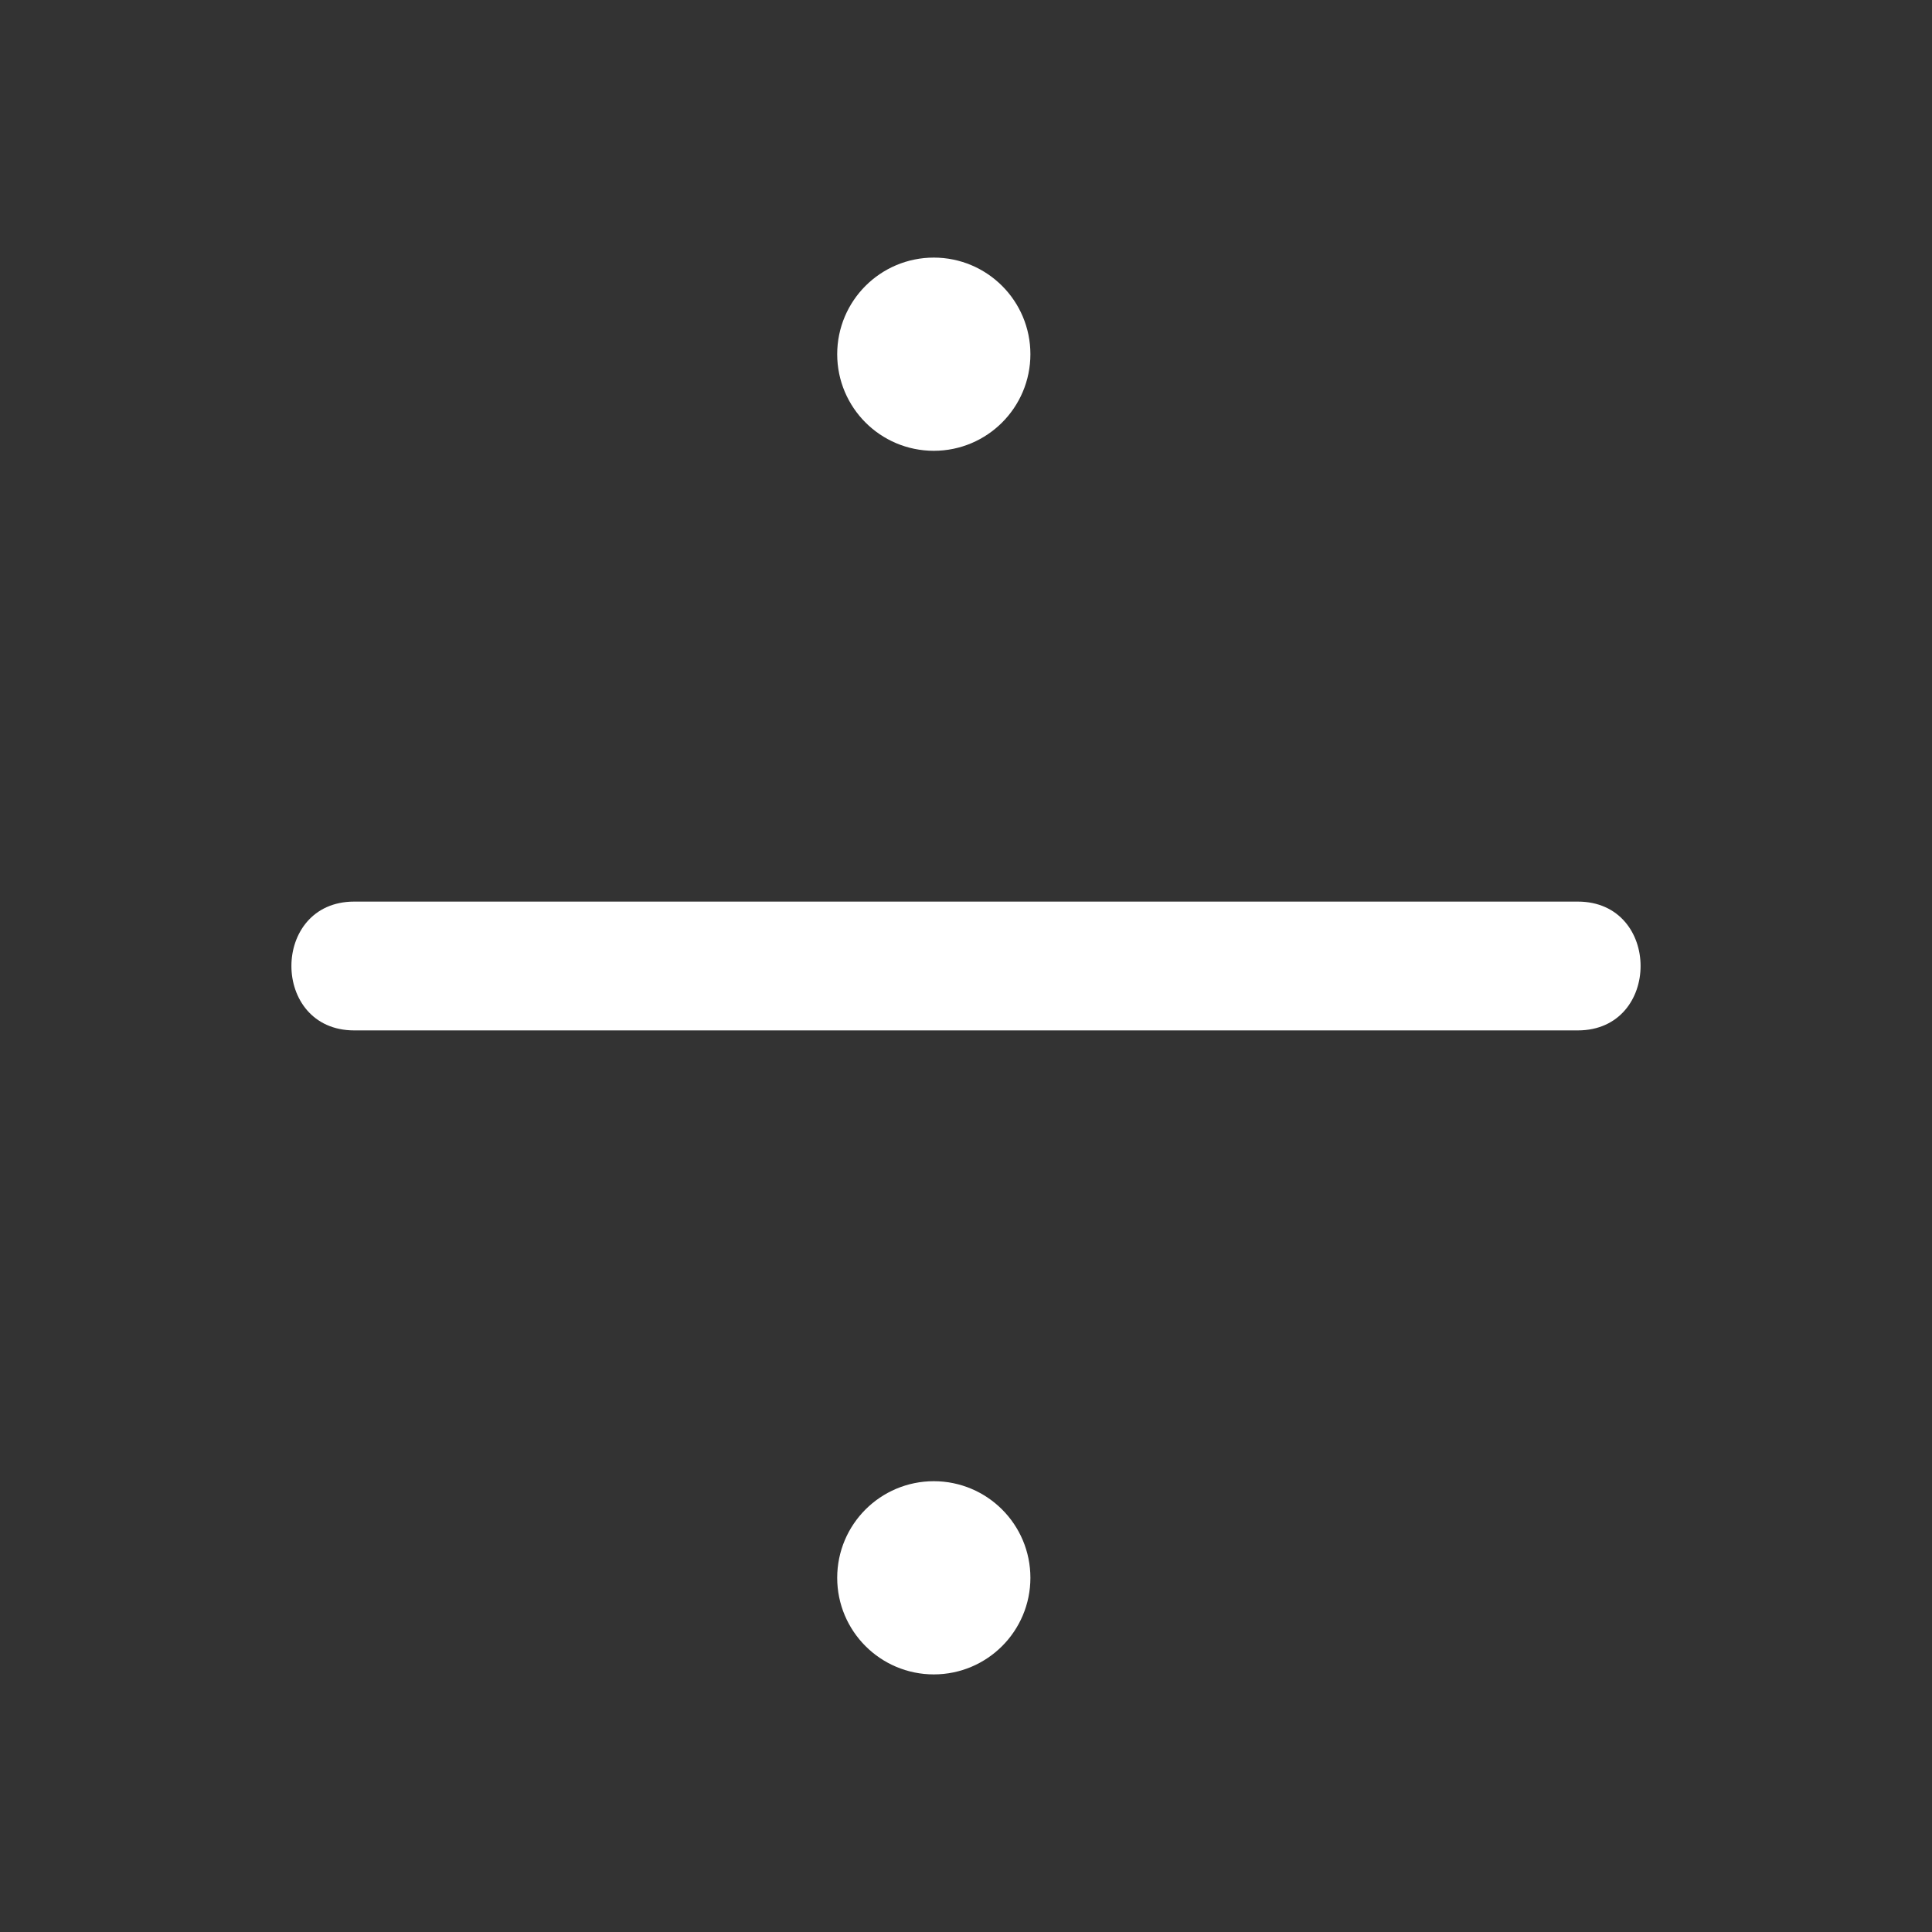 <?xml version="1.0" encoding="utf-8"?>
<!-- Generator: Adobe Illustrator 19.2.1, SVG Export Plug-In . SVG Version: 6.00 Build 0)  -->
<svg version="1.1" id="Layer_1" xmlns="http://www.w3.org/2000/svg" xmlns:xlink="http://www.w3.org/1999/xlink" x="0px" y="0px"
	 viewBox="0 0 30 30" style="enable-background:new 0 0 30 30;" xml:space="preserve">
<rect x="0" y="0" width="30" height="30" fill="#333333" stroke="none"/>
<style type="text/css">
	.st0{display:none;}
	.st1{display:inline;}
	.st2{fill:#FFFFFF;}
	.st3{display:inline;fill:#FFFFFF;}
	.st4{fill:#FFFFFF;stroke:#FFFFFF;stroke-miterlimit:10;}
</style>
<g id="Layer_2" class="st0">
	<g class="st1">
		<g>
			<path class="st2" d="M5.6,1.6C5.5,1.7,5.4,1.8,5.3,1.9C5.2,2.1,5.5,1.7,5.2,2.1C5.1,2.2,5.1,2.2,5,2.3c0,0-0.3,0.3-0.2,0.2
				C4.3,2.9,4,3.3,4.1,4c0.1,0.5,0.5,1.2,1.1,1.2c0.3,0,0.6,0.1,0.9,0.1c0.8,0.1,1.7-0.2,1.8-1c0.2-0.7-0.2-1.7-1-1.8
				c-0.3,0-0.6-0.1-0.9-0.1c0.1,0.9,0.2,1.8,0.4,2.7c0.7-0.6,1.4-1.2,1.9-2C8.6,2.4,8.3,1.4,7.6,1C6.9,0.6,6,0.9,5.6,1.6L5.6,1.6z"
				/>
		</g>
	</g>
	<g class="st1">
		<g>
			<path class="st2" d="M18.7,1.9c-2.3,1-3.5,3.4-4,5.7c-0.5,2.6,0.9,4.2,2.9,5.7c1.5,1.2,3-1.4,1.5-2.6c-1.3-1-1.7-1.9-1.2-3.4
				c0.4-1.3,1-2.3,2.3-2.8C22,3.7,20.4,1.1,18.7,1.9L18.7,1.9z"/>
		</g>
	</g>
	<g class="st1">
		<g>
			<path class="st2" d="M9.5,5.9C8,6,6.6,6.3,5.2,6.6C5.8,7.3,6.3,8,6.9,8.8C7.5,8,8.1,7.3,8.8,6.7c1.4-1.3-0.7-3.4-2.1-2.1
				C5.8,5.4,5,6.3,4.3,7.2C3.5,8.4,4.8,9.7,6,9.5C7.2,9.2,8.3,9,9.5,8.9C10.3,8.8,11,8.3,11,7.4C11,6.7,10.3,5.8,9.5,5.9L9.5,5.9z"
				/>
		</g>
	</g>
	<path class="st3" d="M11.5,4.1C11.4,4.1,11.4,4,11.3,4C11,3.3,10.4,2.8,9.5,2.9c-1.4,0.2-2.7,0.4-4,0.8C5.1,3.4,4.6,3.4,4.1,3.8
		C3.3,4.3,2.5,4.9,1.6,5.4C0,6.4,1.4,8.9,3.1,8c1.2-0.8,2.4-1.2,3.7-1.6C5.5,7,5.7,9.3,7.4,9.3c0.9,0,1.8-0.2,2.4-1
		c0.6-0.7,1.1-1.4,1.7-2C12,5.6,12.1,4.7,11.5,4.1z"/>
	<path class="st1" d="M37.2,25.7c-1.5,0-3,0-4.5,0c0-0.7-0.4-1.6-1.2-1.7c0.2,0,0.3-0.1,0.4-0.2c0.4-0.1,0.8-0.2,1.3-0.2
		c1.7-0.3,1.3-3.1-0.4-2.9c-0.2,0-0.3,0-0.5,0c0.9-0.3,1.8-0.7,2.7-1.1c0.4-0.2,0.6-0.5,0.7-0.9c0.8-0.8,0.2-2.8-1.2-2.6
		c-0.1,0-0.6,0-0.6,0.1c0,0,0,0,0,0c0,0,0.1,0,0.1,0c-0.4,0.1-0.7,0.1-1.1,0.2c0-0.5-0.2-1.2-0.6-1.9c-0.3-0.4-0.7-0.7-1.1-0.7
		c0-0.4,0.1-0.8,0.1-1.3c0-0.5-0.3-1-0.7-1.2c0-0.2,0-0.4,0-0.5c0.8,0.3,1.7,0.1,1.9-0.9c0.4-2.2,0.5-4.3,0.3-6.6
		c0-0.4-0.2-0.7-0.5-1c0.1-0.9-0.5-1.8-1.5-1.7c-0.1,0-0.2,0-0.3,0c0-0.1,0-0.2,0-0.4c0.1-1.1-0.8-1.6-1.6-1.4c0,0-0.1,0-0.1,0
		c-0.1-0.1-0.2-0.2-0.3-0.2C27-2.7,24.2-2,22.1-1.3c-1.6,0-3.2,0.1-4.9,0.3c-1.8-1.1-4.4-0.4-6.3-0.2c-0.4,0-0.7,0.1-1.1,0.1
		C9.4-1.4,9.1-1.5,8.6-1.4C6.9-1.2,5.1-1,3.4-0.6C3.1-1,2.7-1.2,2.2-1.2c-2.7,0.2-7,0.4-8,3.5C-6,3.2-5.3,4.2-4.3,4.2
		c0.5,0,1.1-0.1,1.6-0.1C-2.9,4.3-3,4.6-3,4.9c-0.8-0.1-1.8,0.3-1.9,1.4c-0.2,1.4-0.3,2.9-0.5,4.3c-0.2,0.6-0.4,1.3-0.6,1.9
		c-0.1,0.4,0,1,0.3,1.4c-0.3,2.9-0.5,5.9-0.6,8.9c0,1.5,2.1,2.1,2.8,0.8c0,0,0,0,0-0.1c0,0.2,0.1,0.4,0.1,0.7
		c0.2,1.5,2.6,2.2,2.9,0.4c0-0.1,0.1-0.3,0.1-0.4c0,0.1,0.1,0.3,0.1,0.4c-0.3,0.5-0.5,1.1-0.7,1.7c-0.3,0-0.7,0.1-1,0.1
		c-0.4,0-0.7,0.2-0.9,0.4c-0.2-0.1-0.4-0.1-0.6-0.1c-1.7,0.2-3.4,0.4-5.1,0.5c-1.9,0.2-2,3,0,3c0.8,0,1.7,0,2.5,0
		c0.2,0.2,0.5,0.3,0.8,0.3l5.3,0c0.2,0.2,0.5,0.3,0.9,0.3c3.1-0.2,6.2-0.2,9.3-0.1c0.2,0.4,0.6,0.6,1.2,0.6c2.3-0.1,4.5-0.2,6.8-0.3
		c0.1,0,0.2,0,0.3,0c4-0.1,8.1-0.3,12.1-0.5c0.6,0,1-0.4,1.3-0.8c2-0.2,4-0.5,6.1-0.9C39.3,28.3,38.9,25.7,37.2,25.7z"/>
</g>
<g id="Minus">
	<line class="st2" x1="5.5" y1="15" x2="24.5" y2="15"/>
	<g>
		<path class="st2" d="M5.5,16c6.3,0,12.7,0,19,0c1.3,0,1.3-2,0-2c-6.3,0-12.7,0-19,0C4.2,14,4.2,16,5.5,16L5.5,16z"/>
	</g>
</g>
<g id="Mult1" class="st0">
	<line class="st3" x1="21.7" y1="8.3" x2="8.3" y2="21.7"/>
	<g class="st1">
		<path class="st2" d="M21,7.6c-4.5,4.5-9,9-13.4,13.4c-0.9,0.9,0.5,2.3,1.4,1.4c4.5-4.5,9-9,13.4-13.4C23.3,8.1,21.9,6.7,21,7.6
			L21,7.6z"/>
	</g>
</g>
<g id="Mult2" class="st0">
	<line class="st3" x1="8.3" y1="8.3" x2="21.7" y2="21.7"/>
	<g class="st1">
		<path class="st2" d="M7.6,9c4.5,4.5,9,9,13.4,13.4c0.9,0.9,2.3-0.5,1.4-1.4c-4.5-4.5-9-9-13.4-13.4C8.1,6.7,6.7,8.1,7.6,9L7.6,9z"
			/>
	</g>
</g>
<g id="Plius" class="st0">
	<line class="st3" x1="15" y1="5.5" x2="15" y2="24.5"/>
	<g class="st1">
		<path class="st2" d="M14,5.5c0,6.3,0,12.7,0,19c0,1.3,2,1.3,2,0c0-6.3,0-12.7,0-19C16,4.2,14,4.2,14,5.5L14,5.5z"/>
	</g>
</g>
<circle id="Divide_2" class="st4" cx="14.5" cy="5.5" r="1"/>
<circle id="Divide_1" class="st4" cx="14.5" cy="24.5" r="1"/>
</svg>
